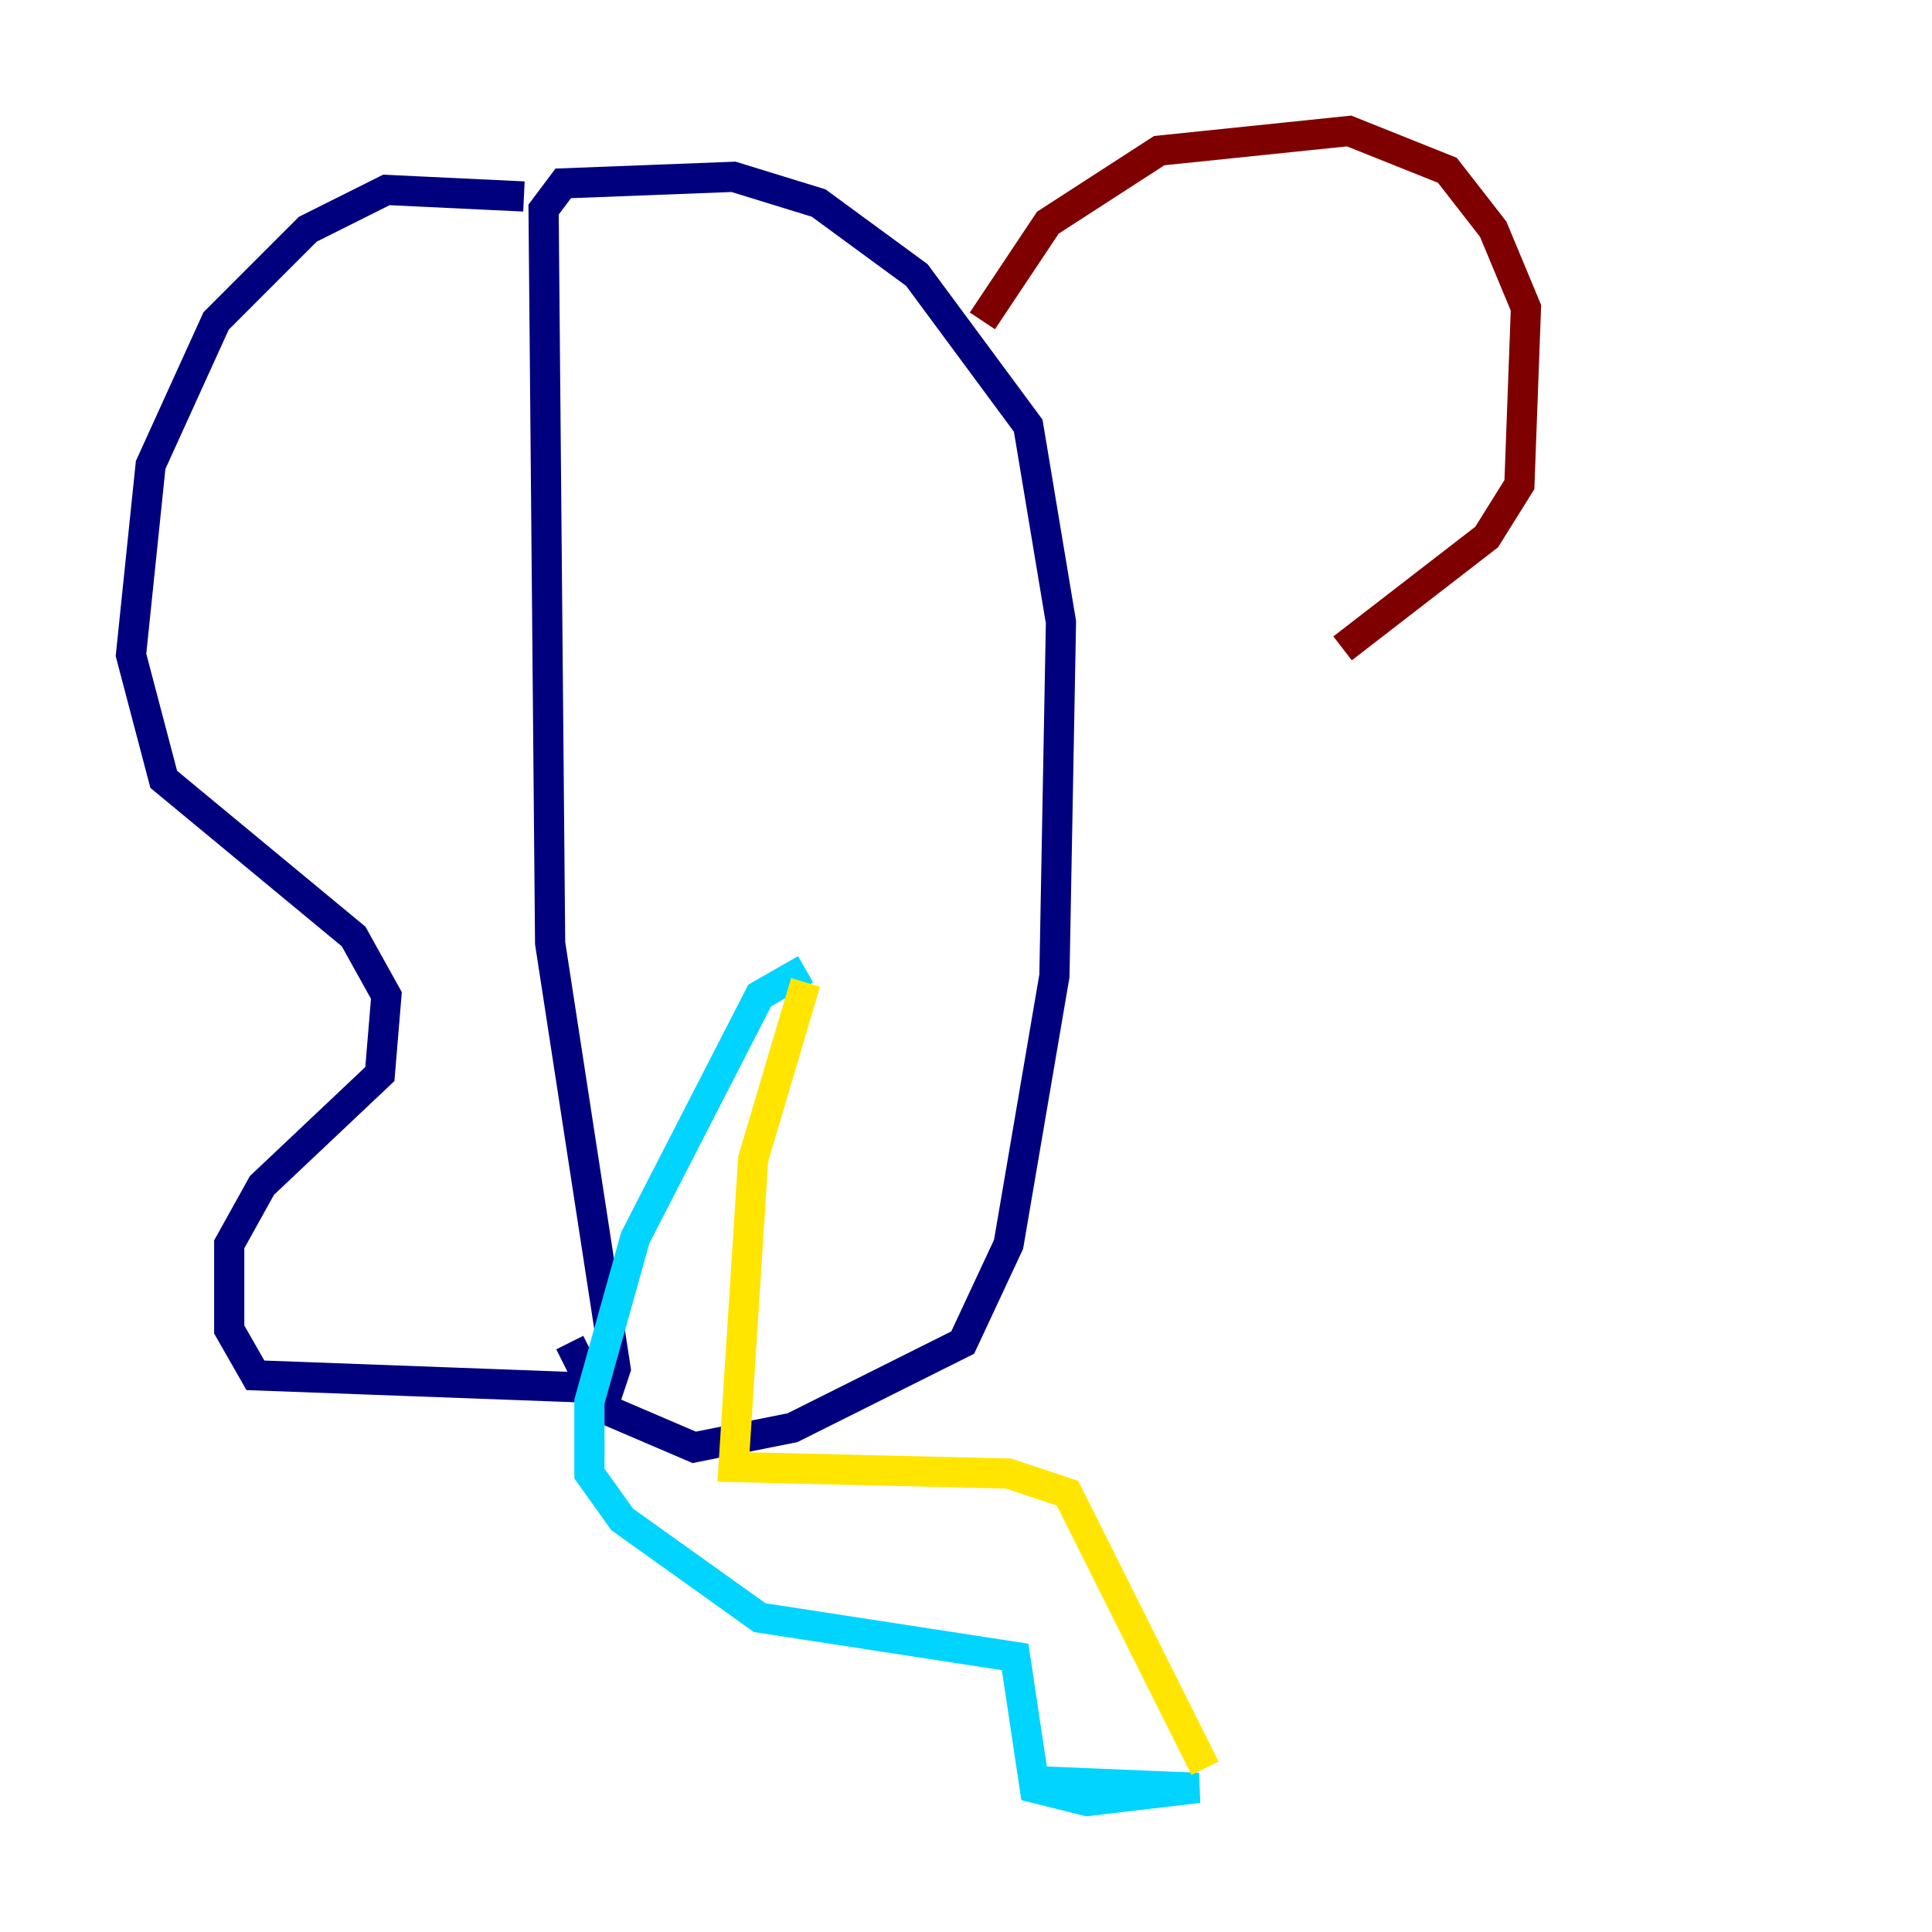 <?xml version="1.0" encoding="utf-8" ?>
<svg baseProfile="tiny" height="128" version="1.2" viewBox="0,0,128,128" width="128" xmlns="http://www.w3.org/2000/svg" xmlns:ev="http://www.w3.org/2001/xml-events" xmlns:xlink="http://www.w3.org/1999/xlink"><defs /><polyline fill="none" points="34.712,13.017 25.6,12.583 20.393,15.186 14.319,21.261 9.98,30.807 8.678,43.39 10.848,51.634 23.43,62.047 25.6,65.953 25.166,71.159 17.356,78.536 15.186,82.441 15.186,88.081 16.922,91.119 40.352,91.986 40.786,90.685 36.447,62.481 36.014,13.885 37.315,12.149 48.597,11.715 54.237,13.451 60.746,18.224 68.122,28.203 70.291,41.22 69.858,64.651 66.82,82.441 63.783,88.949 52.502,94.59 45.993,95.891 39.919,93.288 37.749,88.949" stroke="#00007f" stroke-width="2" /><polyline fill="none" points="53.37,64.217 50.332,65.953 42.088,82.007 39.051,92.854 39.051,97.627 41.22,100.664 50.332,107.173 67.254,109.776 68.556,118.454 72.027,119.322 79.403,118.454 68.99,118.02" stroke="#00d4ff" stroke-width="2" /><polyline fill="none" points="79.837,117.153 70.725,98.929 66.82,97.627 48.597,97.193 49.898,76.8 53.37,65.085" stroke="#ffe500" stroke-width="2" /><polyline fill="none" points="65.085,21.261 69.424,14.752 76.8,9.98 89.383,8.678 95.891,11.281 98.929,15.186 101.098,20.393 100.664,32.108 98.495,35.58 88.949,42.956" stroke="#7f0000" stroke-width="2" /></svg>